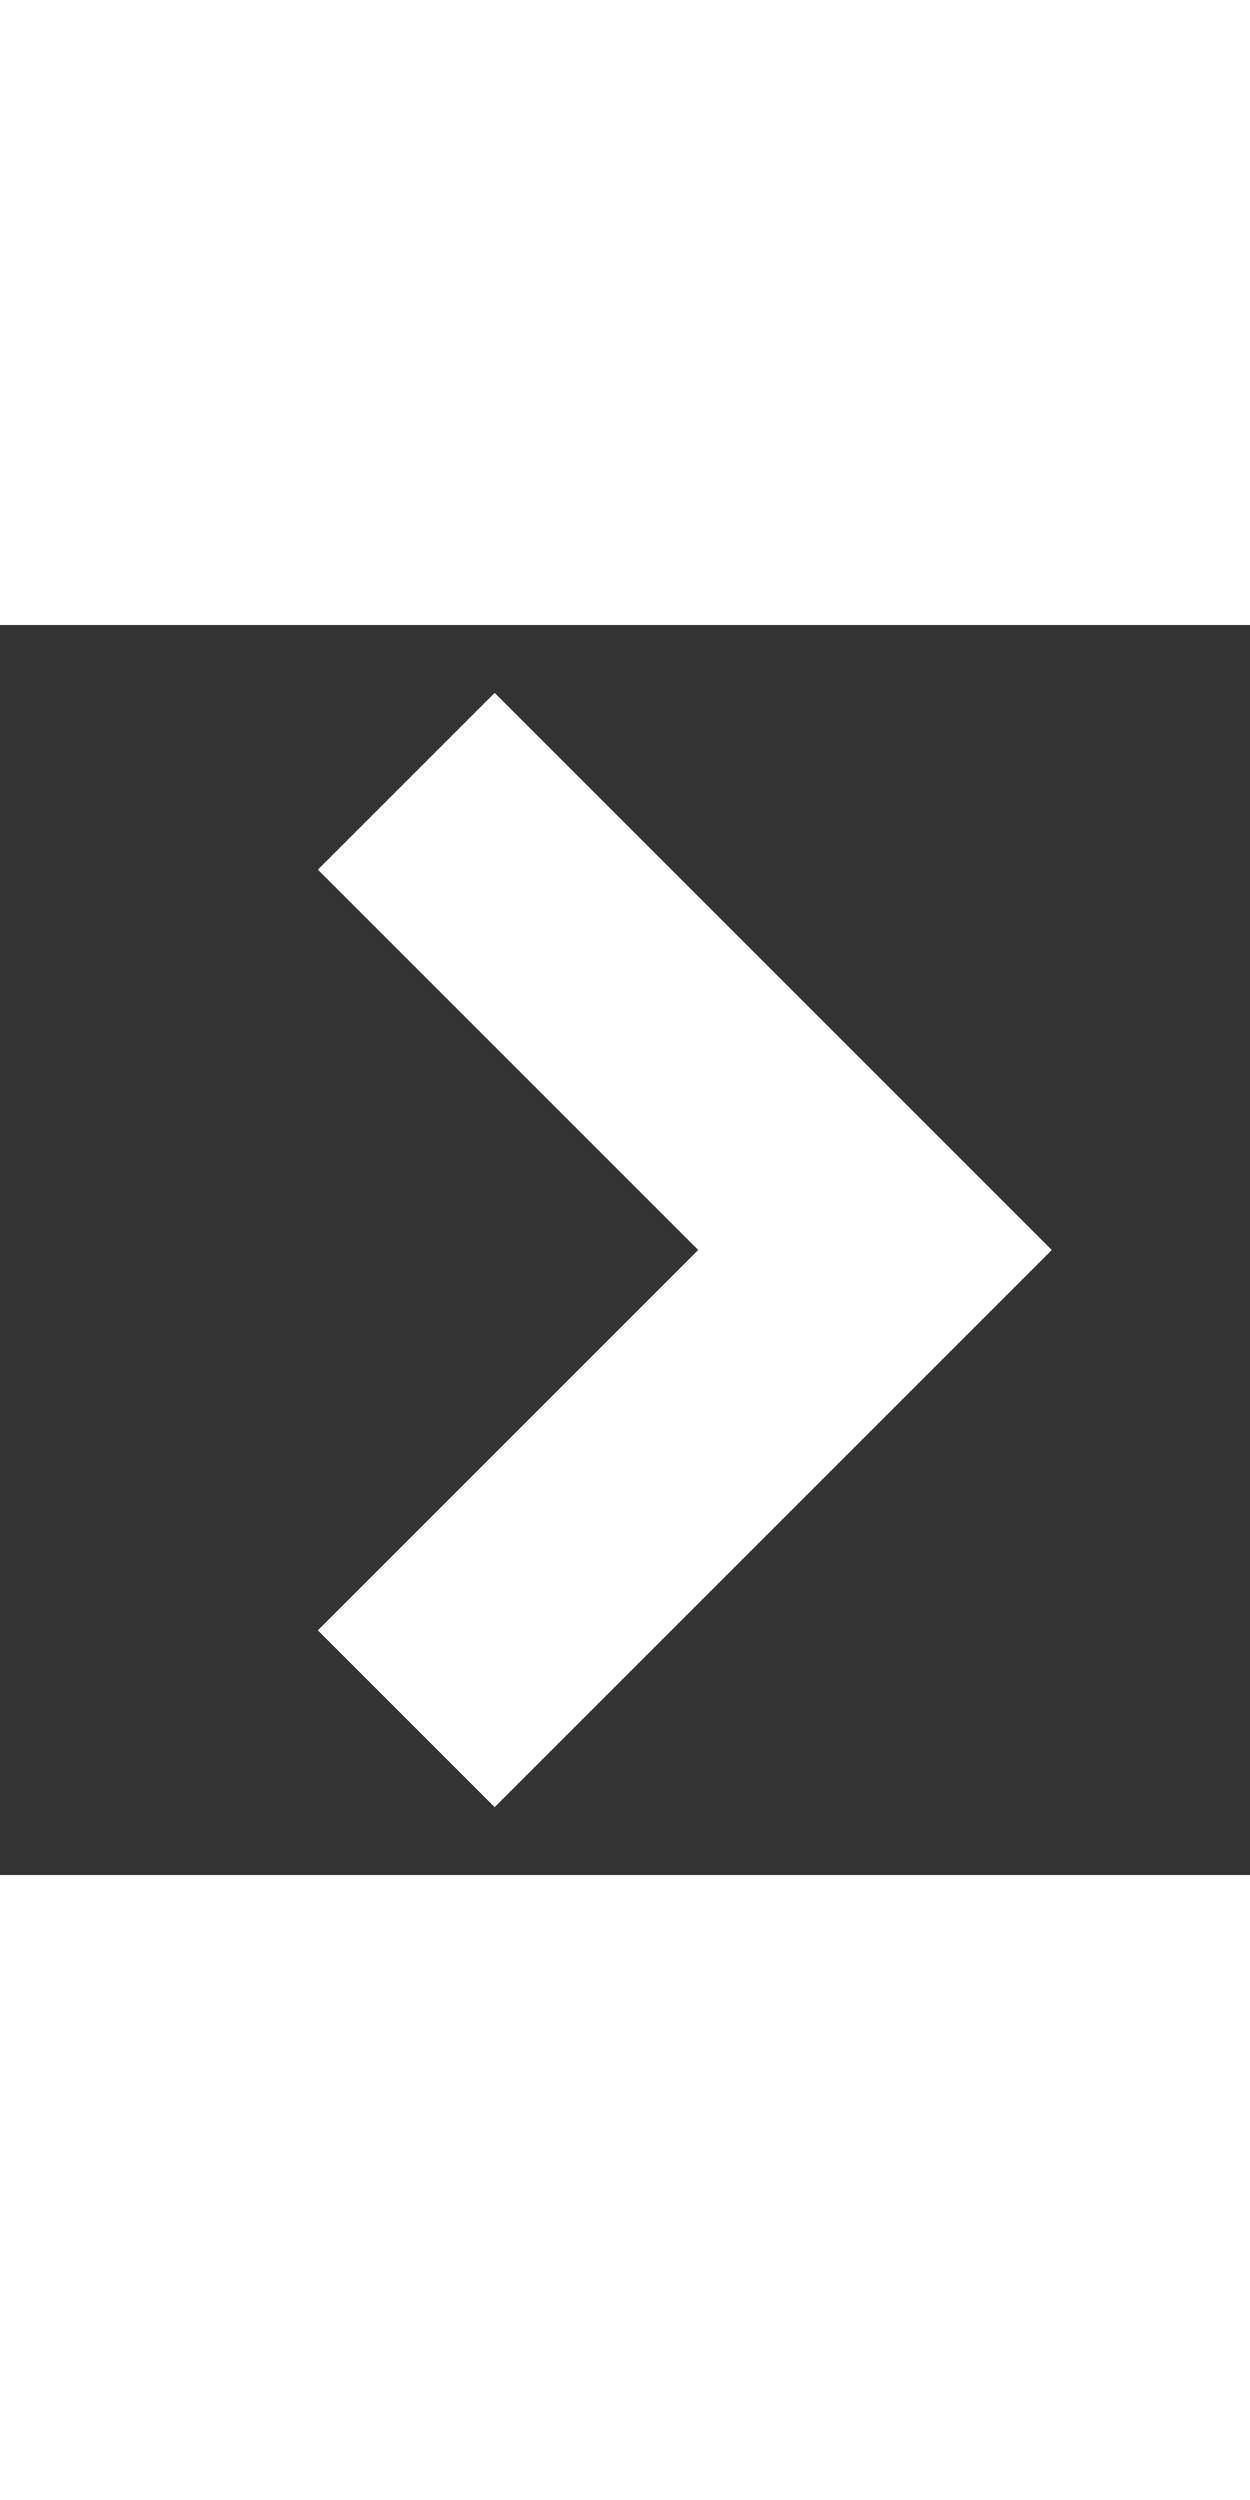<svg xmlns="http://www.w3.org/2000/svg" width="20" height="40" viewBox="0 0 40 40"><rect x="0" y="0" width="40" height="40" fill="#333333" stroke="none"/><g transform="translate(-1848 -12820)"><rect width="40" height="40" transform="translate(1848 12820)" fill="none"/><path d="M-8195.794,11616.075l15,15-15,15" transform="translate(10056.794 1208.925)" fill="none" stroke="#fff" stroke-width="8"/></g></svg>